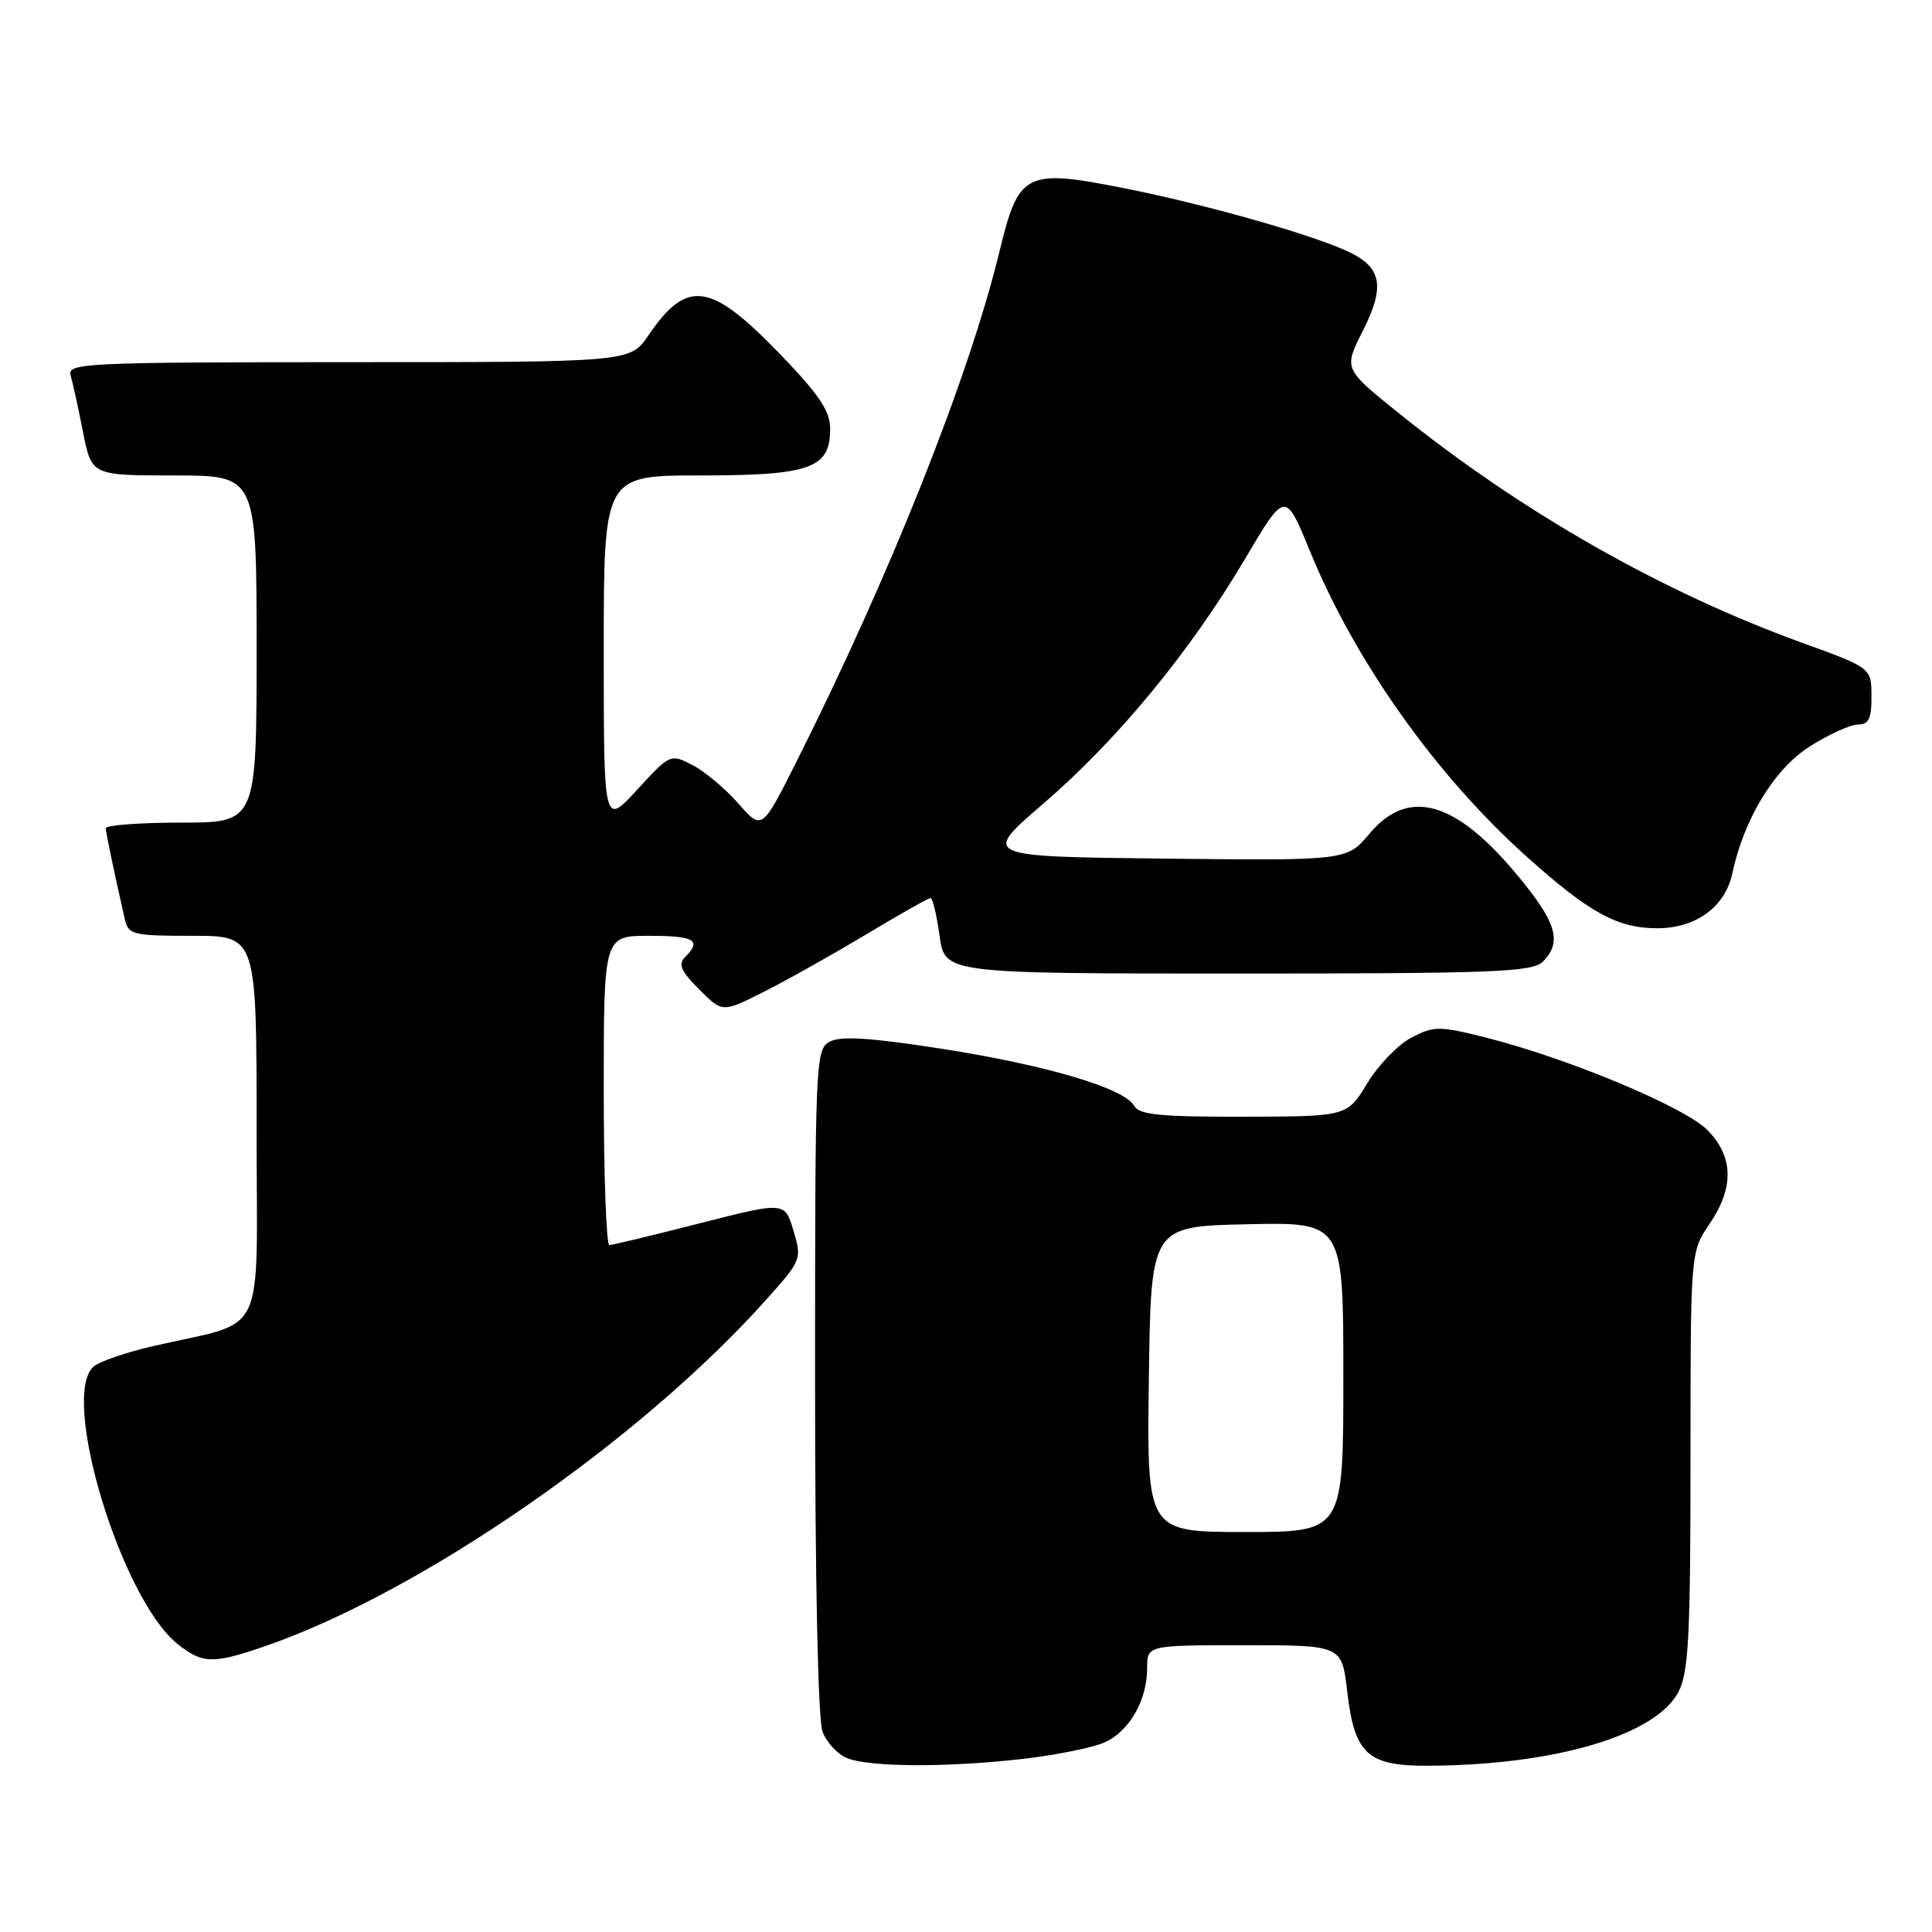 <?xml version="1.0" encoding="UTF-8" standalone="no"?>
<!DOCTYPE svg PUBLIC "-//W3C//DTD SVG 1.1//EN" "http://www.w3.org/Graphics/SVG/1.1/DTD/svg11.dtd" >
<svg xmlns="http://www.w3.org/2000/svg" xmlns:xlink="http://www.w3.org/1999/xlink" version="1.1" viewBox="0 0 256 256">
 <g >
 <path fill="currentColor"
d=" M 135.56 233.06 C 139.99 232.55 144.86 231.56 146.38 230.87 C 149.66 229.38 152.00 225.29 152.00 221.05 C 152.00 218.00 152.00 218.00 164.90 218.00 C 177.80 218.00 177.80 218.00 178.51 224.11 C 179.48 232.44 181.19 234.01 189.25 233.97 C 206.07 233.89 219.44 229.93 222.43 224.14 C 223.75 221.59 224.00 216.63 224.00 193.50 C 224.00 165.89 224.00 165.89 226.50 162.21 C 229.78 157.39 229.72 153.36 226.32 149.81 C 223.39 146.75 207.79 140.22 196.87 137.48 C 190.71 135.93 190.03 135.93 187.04 137.48 C 185.28 138.39 182.64 141.11 181.17 143.54 C 178.50 147.94 178.50 147.94 164.80 147.97 C 153.73 147.99 150.94 147.72 150.27 146.52 C 148.96 144.18 138.62 141.12 124.73 138.96 C 115.38 137.50 111.40 137.25 109.96 138.02 C 108.06 139.04 108.00 140.36 108.00 182.97 C 108.00 209.38 108.39 227.90 108.99 229.46 C 109.53 230.89 110.99 232.46 112.24 232.96 C 115.23 234.17 125.56 234.21 135.56 233.06 Z  M 35.09 218.14 C 55.68 211.05 84.80 190.92 101.54 172.20 C 106.21 166.98 106.27 166.83 105.13 163.06 C 103.99 159.22 103.99 159.22 92.74 162.09 C 86.56 163.67 81.16 164.97 80.75 164.98 C 80.34 164.99 80.00 155.78 80.00 144.50 C 80.00 124.00 80.00 124.00 86.00 124.00 C 92.04 124.00 93.02 124.58 90.78 126.82 C 89.83 127.77 90.23 128.69 92.64 131.10 C 95.72 134.18 95.72 134.18 101.11 131.47 C 104.07 129.99 110.16 126.57 114.64 123.89 C 119.12 121.20 123.01 119.00 123.30 119.00 C 123.58 119.00 124.12 121.25 124.50 124.00 C 125.19 129.00 125.19 129.00 164.02 129.00 C 197.99 129.00 203.05 128.80 204.43 127.43 C 206.86 124.99 206.33 122.59 202.17 117.34 C 193.40 106.24 186.86 104.07 181.48 110.45 C 178.47 114.04 178.47 114.04 154.28 113.77 C 130.09 113.50 130.09 113.50 138.23 106.50 C 148.02 98.09 157.66 86.40 164.94 74.11 C 170.30 65.04 170.30 65.04 173.55 72.97 C 179.55 87.64 190.27 102.75 202.36 113.57 C 210.61 120.96 214.34 123.00 219.60 123.00 C 224.72 123.00 228.59 120.17 229.54 115.74 C 231.08 108.48 235.11 101.89 239.81 98.90 C 242.33 97.31 245.20 96.00 246.20 96.00 C 247.62 96.00 248.00 95.20 247.98 92.25 C 247.97 88.50 247.97 88.50 238.73 85.15 C 220.21 78.43 201.67 67.88 185.40 54.79 C 178.03 48.87 178.03 48.87 180.57 43.87 C 183.46 38.16 183.11 35.63 179.18 33.60 C 174.91 31.39 160.38 27.22 149.15 24.98 C 135.90 22.33 135.00 22.78 132.47 33.19 C 128.45 49.83 117.96 76.20 105.50 101.00 C 100.96 110.03 100.96 110.03 97.83 106.46 C 96.11 104.50 93.38 102.21 91.76 101.38 C 88.84 99.86 88.79 99.89 84.41 104.66 C 80.00 109.46 80.00 109.46 80.00 86.23 C 80.00 63.00 80.00 63.00 92.78 63.00 C 107.37 63.00 110.00 62.06 110.00 56.85 C 110.00 54.45 108.58 52.33 103.31 46.87 C 94.12 37.36 91.03 36.93 85.92 44.44 C 83.50 47.99 83.50 47.99 46.18 47.99 C 11.12 48.00 8.90 48.11 9.36 49.75 C 9.64 50.71 10.38 54.09 11.00 57.25 C 12.14 63.00 12.14 63.00 23.07 63.00 C 34.00 63.00 34.00 63.00 34.00 86.00 C 34.00 109.00 34.00 109.00 24.00 109.00 C 18.50 109.00 14.01 109.34 14.02 109.75 C 14.05 110.42 15.08 115.39 16.53 121.75 C 17.01 123.87 17.54 124.00 25.52 124.00 C 34.00 124.00 34.00 124.00 34.00 149.46 C 34.00 178.22 35.63 174.81 20.19 178.39 C 16.72 179.19 13.24 180.39 12.44 181.05 C 7.86 184.85 16.07 211.98 23.60 217.90 C 26.87 220.47 28.23 220.50 35.09 218.14 Z  M 152.23 182.75 C 152.50 162.50 152.50 162.50 165.25 162.22 C 178.00 161.94 178.00 161.94 178.00 182.47 C 178.00 203.00 178.00 203.00 164.98 203.00 C 151.96 203.00 151.96 203.00 152.23 182.75 Z "/>
</g>
</svg>